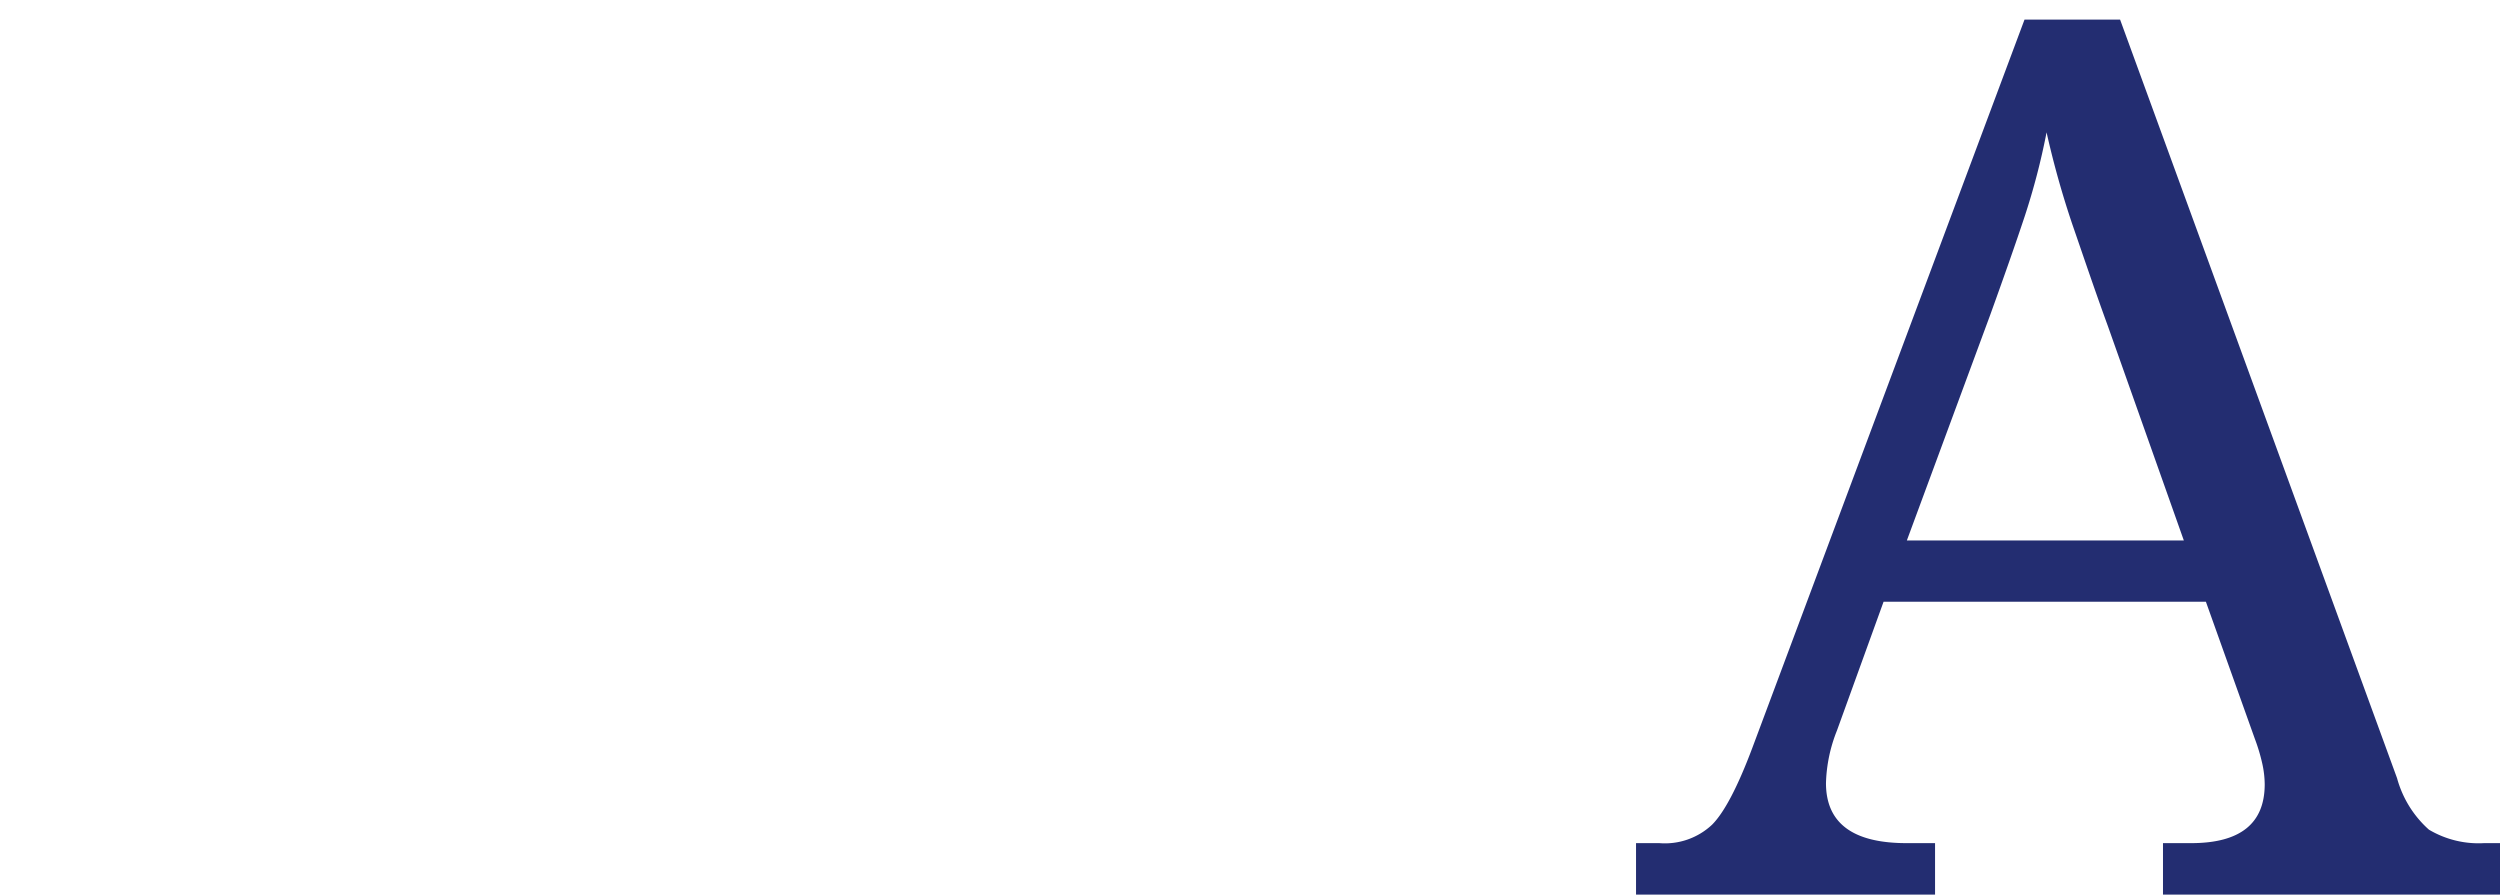 <svg id="Layer_1" data-name="Layer 1" xmlns="http://www.w3.org/2000/svg" viewBox="0 0 204 73"><defs><style>.cls-1{fill:none;}.cls-2{fill:#232d71;}</style></defs><rect class="cls-1" width="204" height="73"/><path class="cls-2" d="M133.5,73V68.8h1.9a5.62,5.62,0,0,0,4.3-1.5q1.5-1.5,3.3-6.3L165.2,1.6H173l22.6,61.9a8.68,8.68,0,0,0,2.6,4.2,7.92,7.92,0,0,0,4.5,1.1H204V73H176.5V68.8h2.3q6,0,6-4.8a8.09,8.09,0,0,0-.2-1.7,15,15,0,0,0-.6-2l-4-11.2H153.7l-3.8,10.5a12.41,12.41,0,0,0-.9,4.3q0,4.91,6.6,4.9h2.3V73Zm22.1-28.9h22.6L172,26.6c-1.07-2.93-2-5.7-2.9-8.3a73.93,73.93,0,0,1-2.1-7.5,56.16,56.16,0,0,1-1.8,6.9c-.73,2.2-1.67,4.87-2.8,8Z"/></svg>